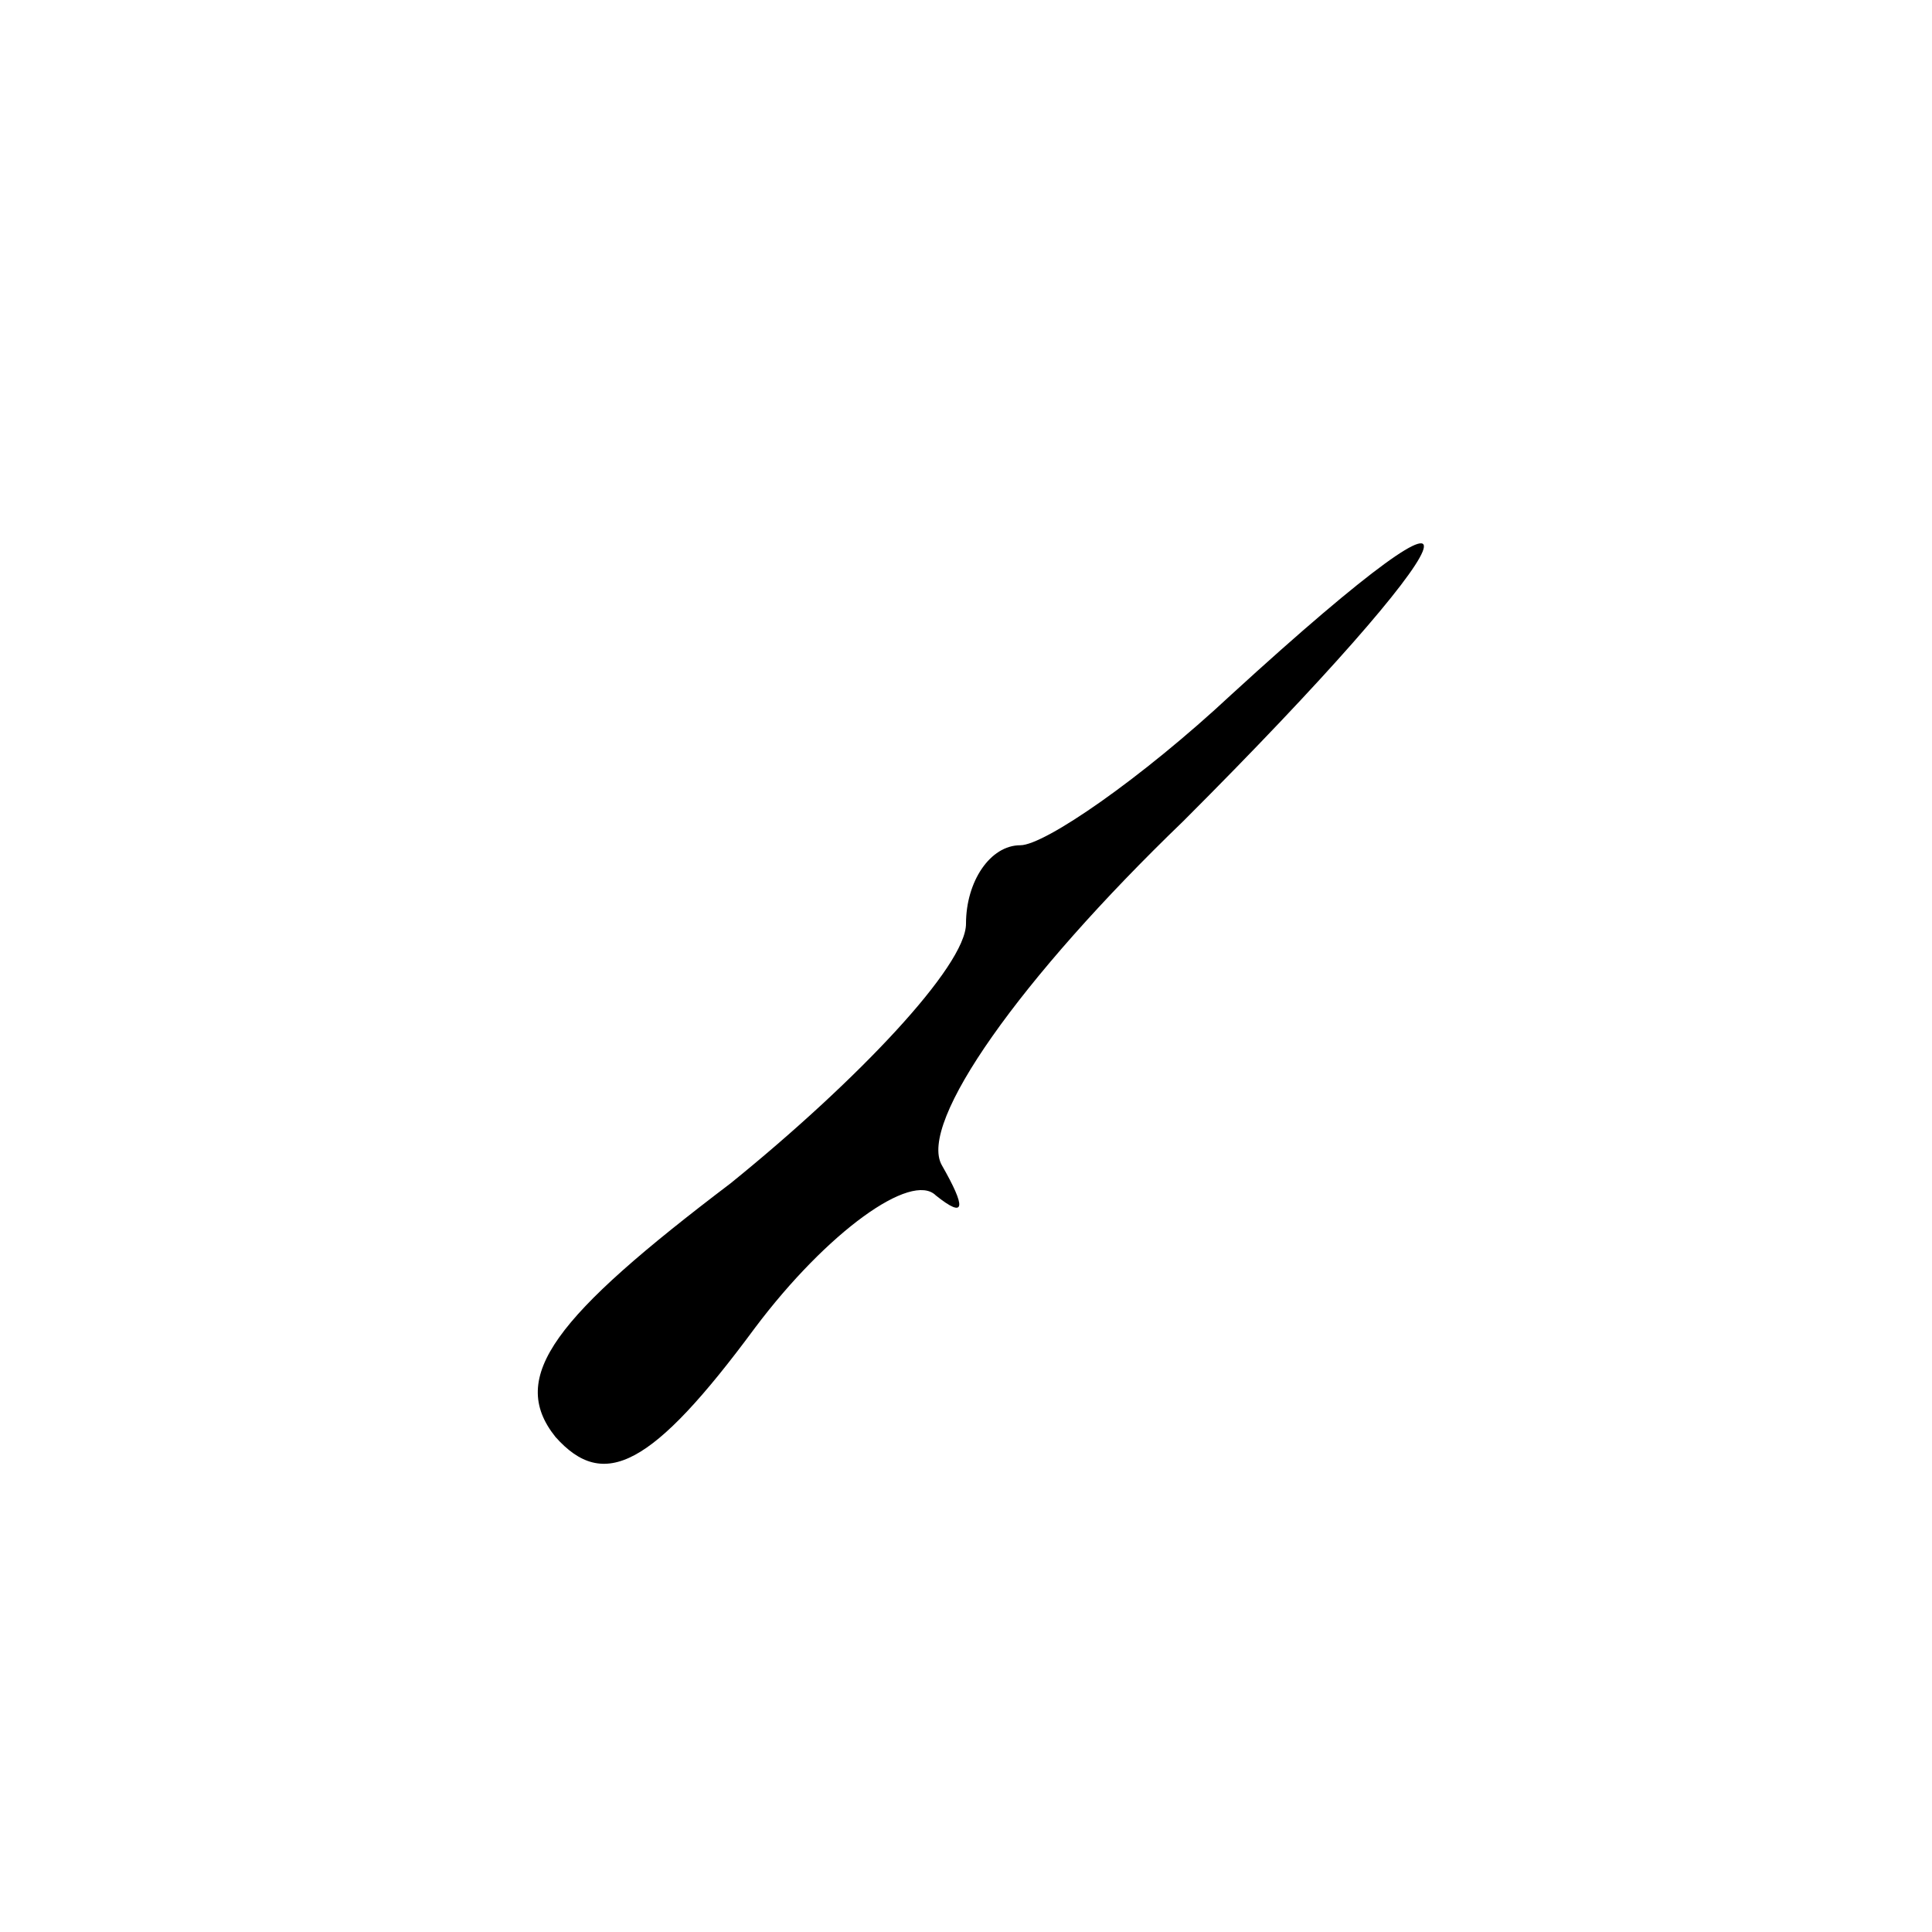 <?xml version="1.0" standalone="no"?>
<!DOCTYPE svg PUBLIC "-//W3C//DTD SVG 20010904//EN"
 "http://www.w3.org/TR/2001/REC-SVG-20010904/DTD/svg10.dtd">
<svg version="1.0" xmlns="http://www.w3.org/2000/svg"
 width="32pt" height="32pt" viewBox="0 0 32 32"
 preserveAspectRatio="xMidYMid meet">
<g transform="translate(0,32) scale(0.1,-0.1)"
fill="#000000" stroke="none">
<path fill="#000000" stroke="none" d="M204 205 c-15 -14 -31 -25 -35 -25 -5
0 -9 -6 -9 -13 0 -7 -18 -26 -39 -43 -29 -22 -37 -32 -29 -42 8 -9 16 -5 33
18 12 16 26 26 30 22 5 -4 5 -2 1 5 -4 7 13 31 40 57 48 48 55 64 8 21z"/>
</g>
</svg>

